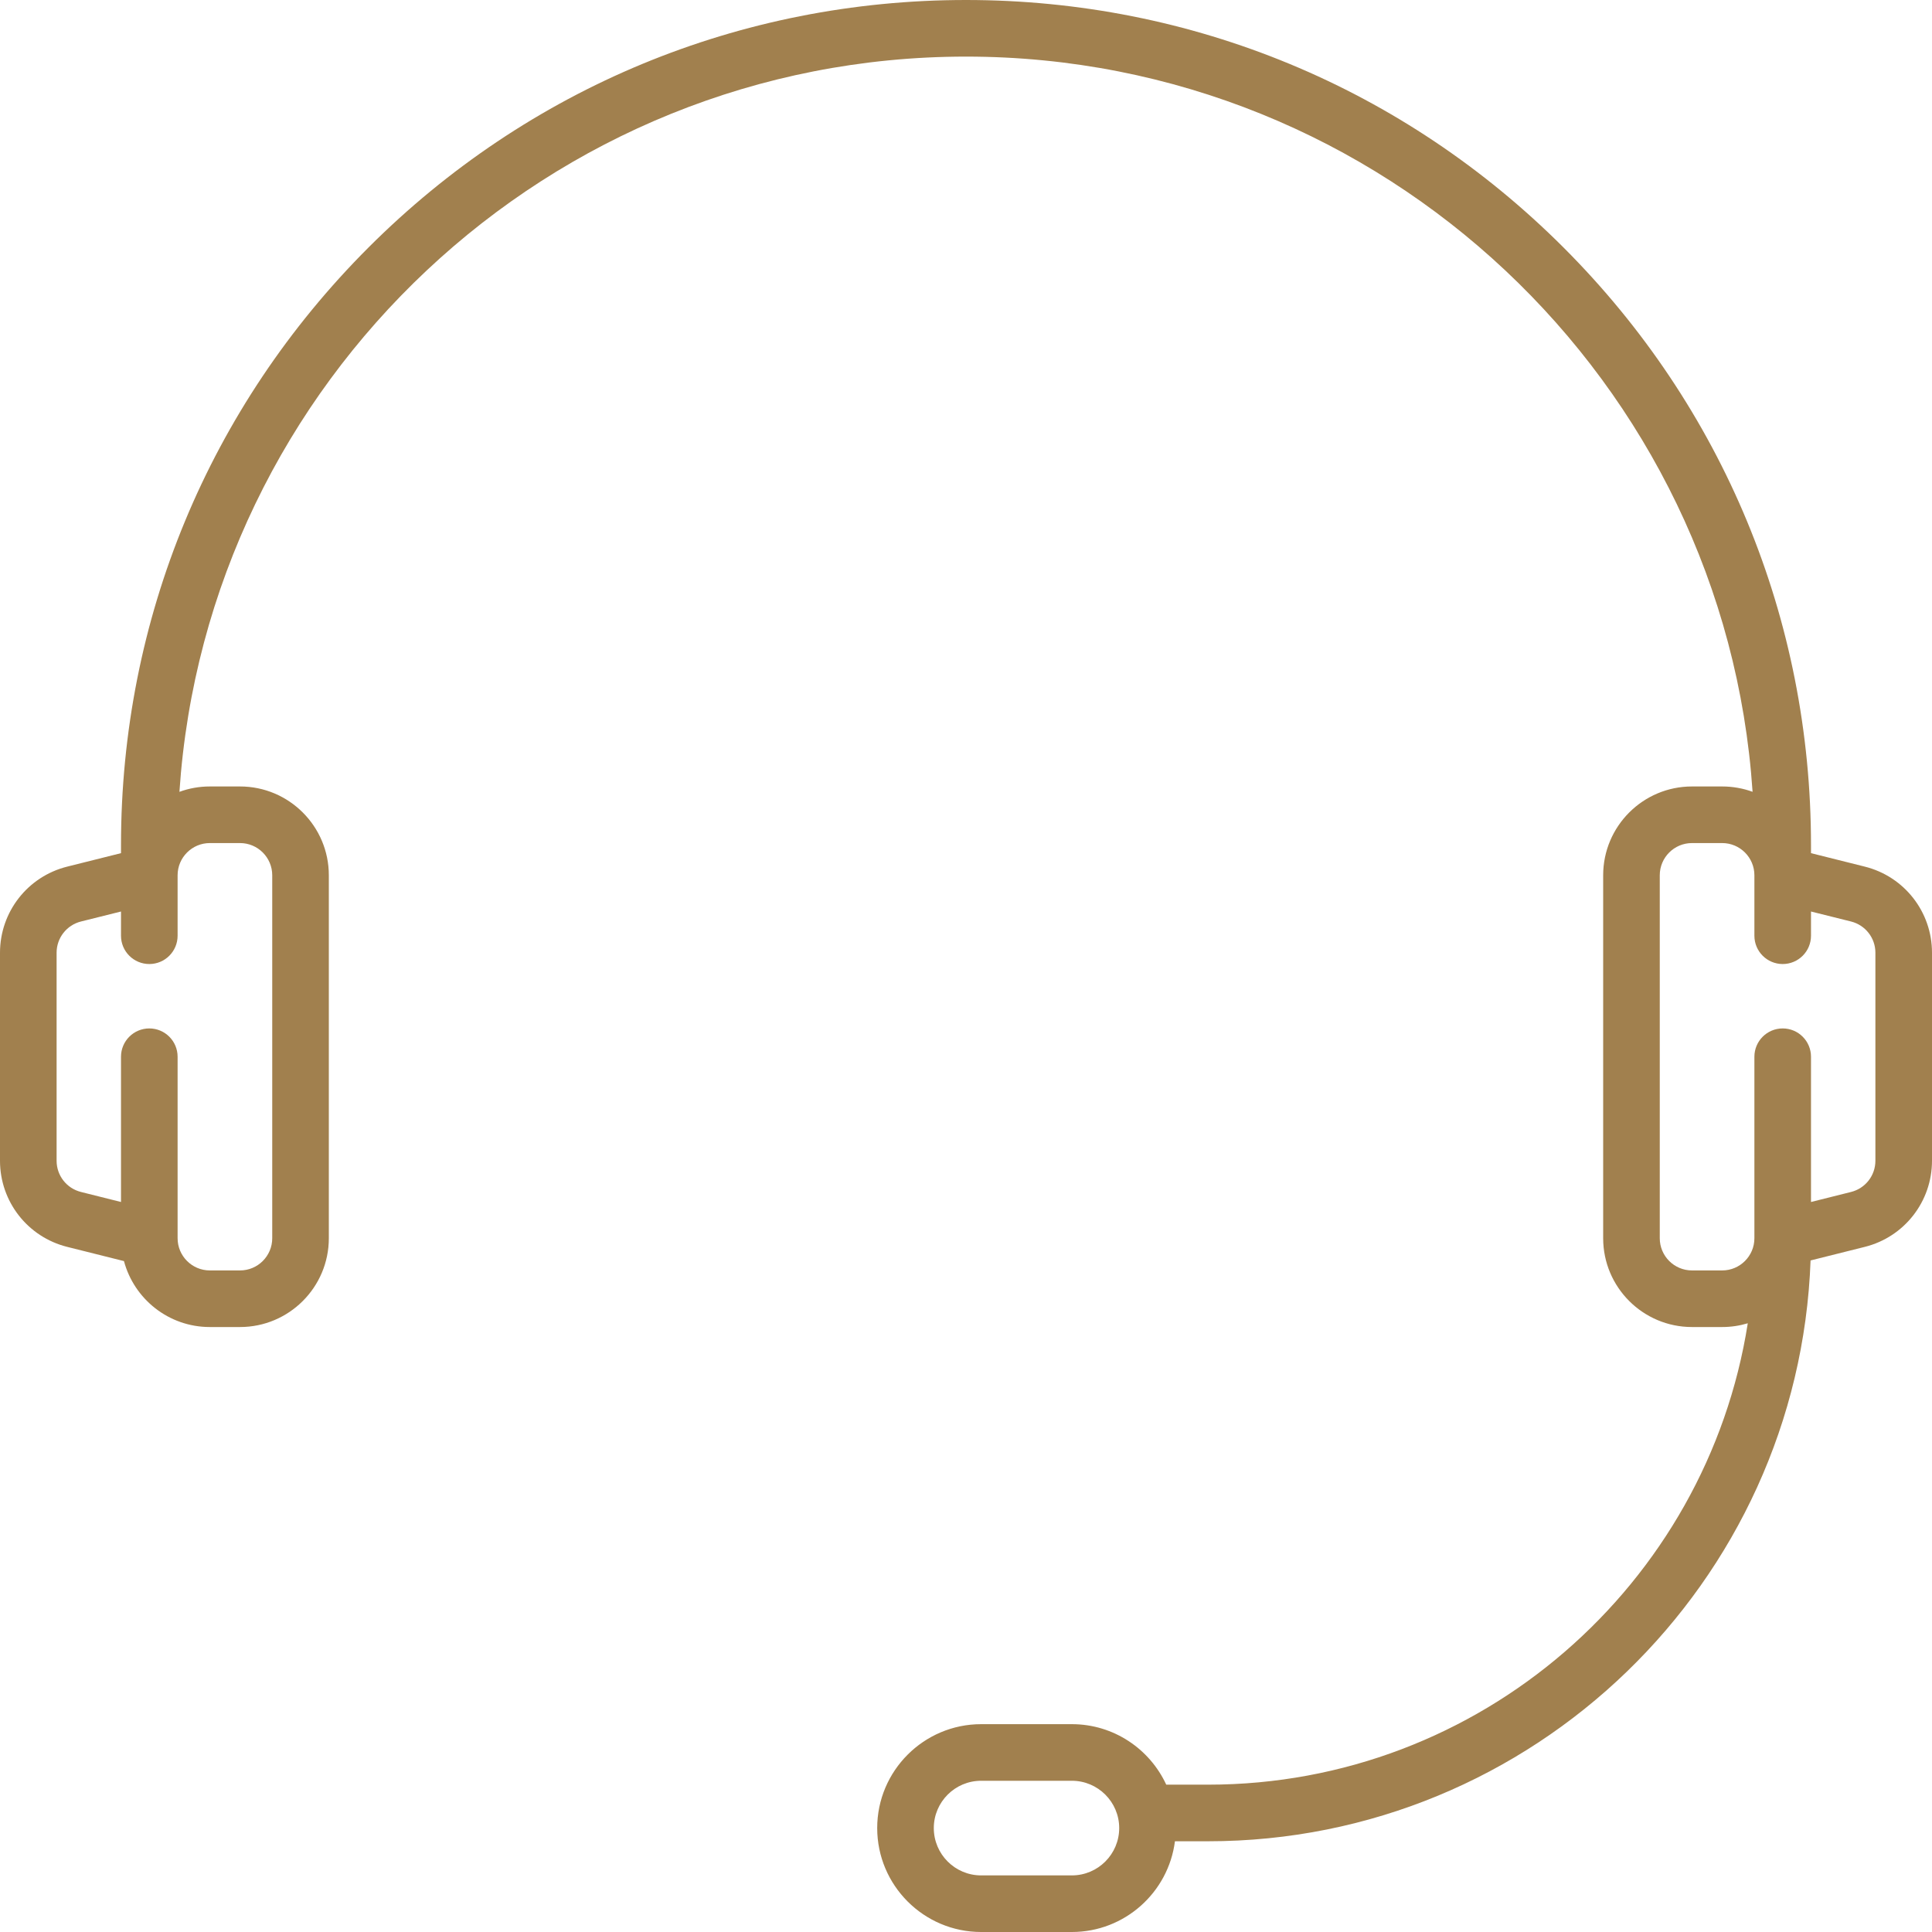 <svg width="54" height="54" viewBox="0 0 54 54" fill="none" xmlns="http://www.w3.org/2000/svg">
<path d="M52.12 24.222L50.618 23.846V23.618C50.618 17.309 48.162 11.379 43.701 6.918C39.24 2.457 33.309 0 27 0C20.691 0 14.76 2.457 10.299 6.918C5.838 11.379 3.382 17.309 3.382 23.618V23.846L1.88 24.222C0.773 24.498 0 25.488 0 26.63V32.444C0 33.584 0.773 34.575 1.88 34.851L3.465 35.248C3.748 36.308 4.716 37.091 5.864 37.091H6.709C8.078 37.091 9.191 35.978 9.191 34.609V24.464C9.191 23.095 8.078 21.982 6.709 21.982H5.864C5.566 21.982 5.28 22.035 5.015 22.132C5.782 10.671 15.349 1.582 27 1.582C38.651 1.582 48.218 10.671 48.985 22.131C48.72 22.035 48.434 21.982 48.136 21.982H47.291C45.922 21.982 44.809 23.095 44.809 24.464V34.609C44.809 35.978 45.922 37.091 47.291 37.091H48.136C48.385 37.091 48.624 37.054 48.851 36.986C47.706 44.282 41.377 49.882 33.764 49.882H32.597C32.136 48.885 31.128 48.191 29.959 48.191H27.423C25.821 48.191 24.518 49.494 24.518 51.095C24.518 52.697 25.821 54 27.423 54H29.959C31.436 54 32.658 52.892 32.84 51.464H33.764C42.849 51.464 50.278 44.237 50.606 35.23L52.12 34.851C53.227 34.575 54 33.584 54 32.443V26.629C54 25.488 53.227 24.498 52.12 24.222ZM5.864 23.564H6.709C7.206 23.564 7.609 23.968 7.609 24.464V34.609C7.609 35.105 7.206 35.509 6.709 35.509H5.864C5.368 35.509 4.964 35.105 4.964 34.609V29.536C4.964 29.099 4.61 28.745 4.173 28.745C3.736 28.745 3.382 29.099 3.382 29.536V33.596L2.264 33.316C1.862 33.216 1.582 32.857 1.582 32.443V26.629C1.582 26.216 1.862 25.857 2.264 25.756L3.382 25.477V26.154C3.382 26.591 3.736 26.945 4.173 26.945C4.61 26.945 4.964 26.591 4.964 26.154V24.464C4.964 23.968 5.368 23.564 5.864 23.564ZM29.959 52.418H27.423C26.693 52.418 26.1 51.825 26.1 51.095C26.1 50.366 26.693 49.773 27.423 49.773H29.959C30.689 49.773 31.282 50.366 31.282 51.095C31.282 51.825 30.689 52.418 29.959 52.418ZM52.418 32.443C52.418 32.857 52.138 33.216 51.736 33.316L50.618 33.596V29.536C50.618 29.099 50.264 28.745 49.827 28.745C49.39 28.745 49.036 29.099 49.036 29.536V34.609C49.036 35.105 48.633 35.509 48.136 35.509H47.291C46.794 35.509 46.391 35.105 46.391 34.609V24.464C46.391 23.968 46.794 23.564 47.291 23.564H48.136C48.633 23.564 49.036 23.968 49.036 24.464V26.154C49.036 26.591 49.39 26.945 49.827 26.945C50.264 26.945 50.618 26.591 50.618 26.154V25.477L51.736 25.756C52.138 25.857 52.418 26.216 52.418 26.629V32.443Z" fill="#A1804E"/>
</svg>
